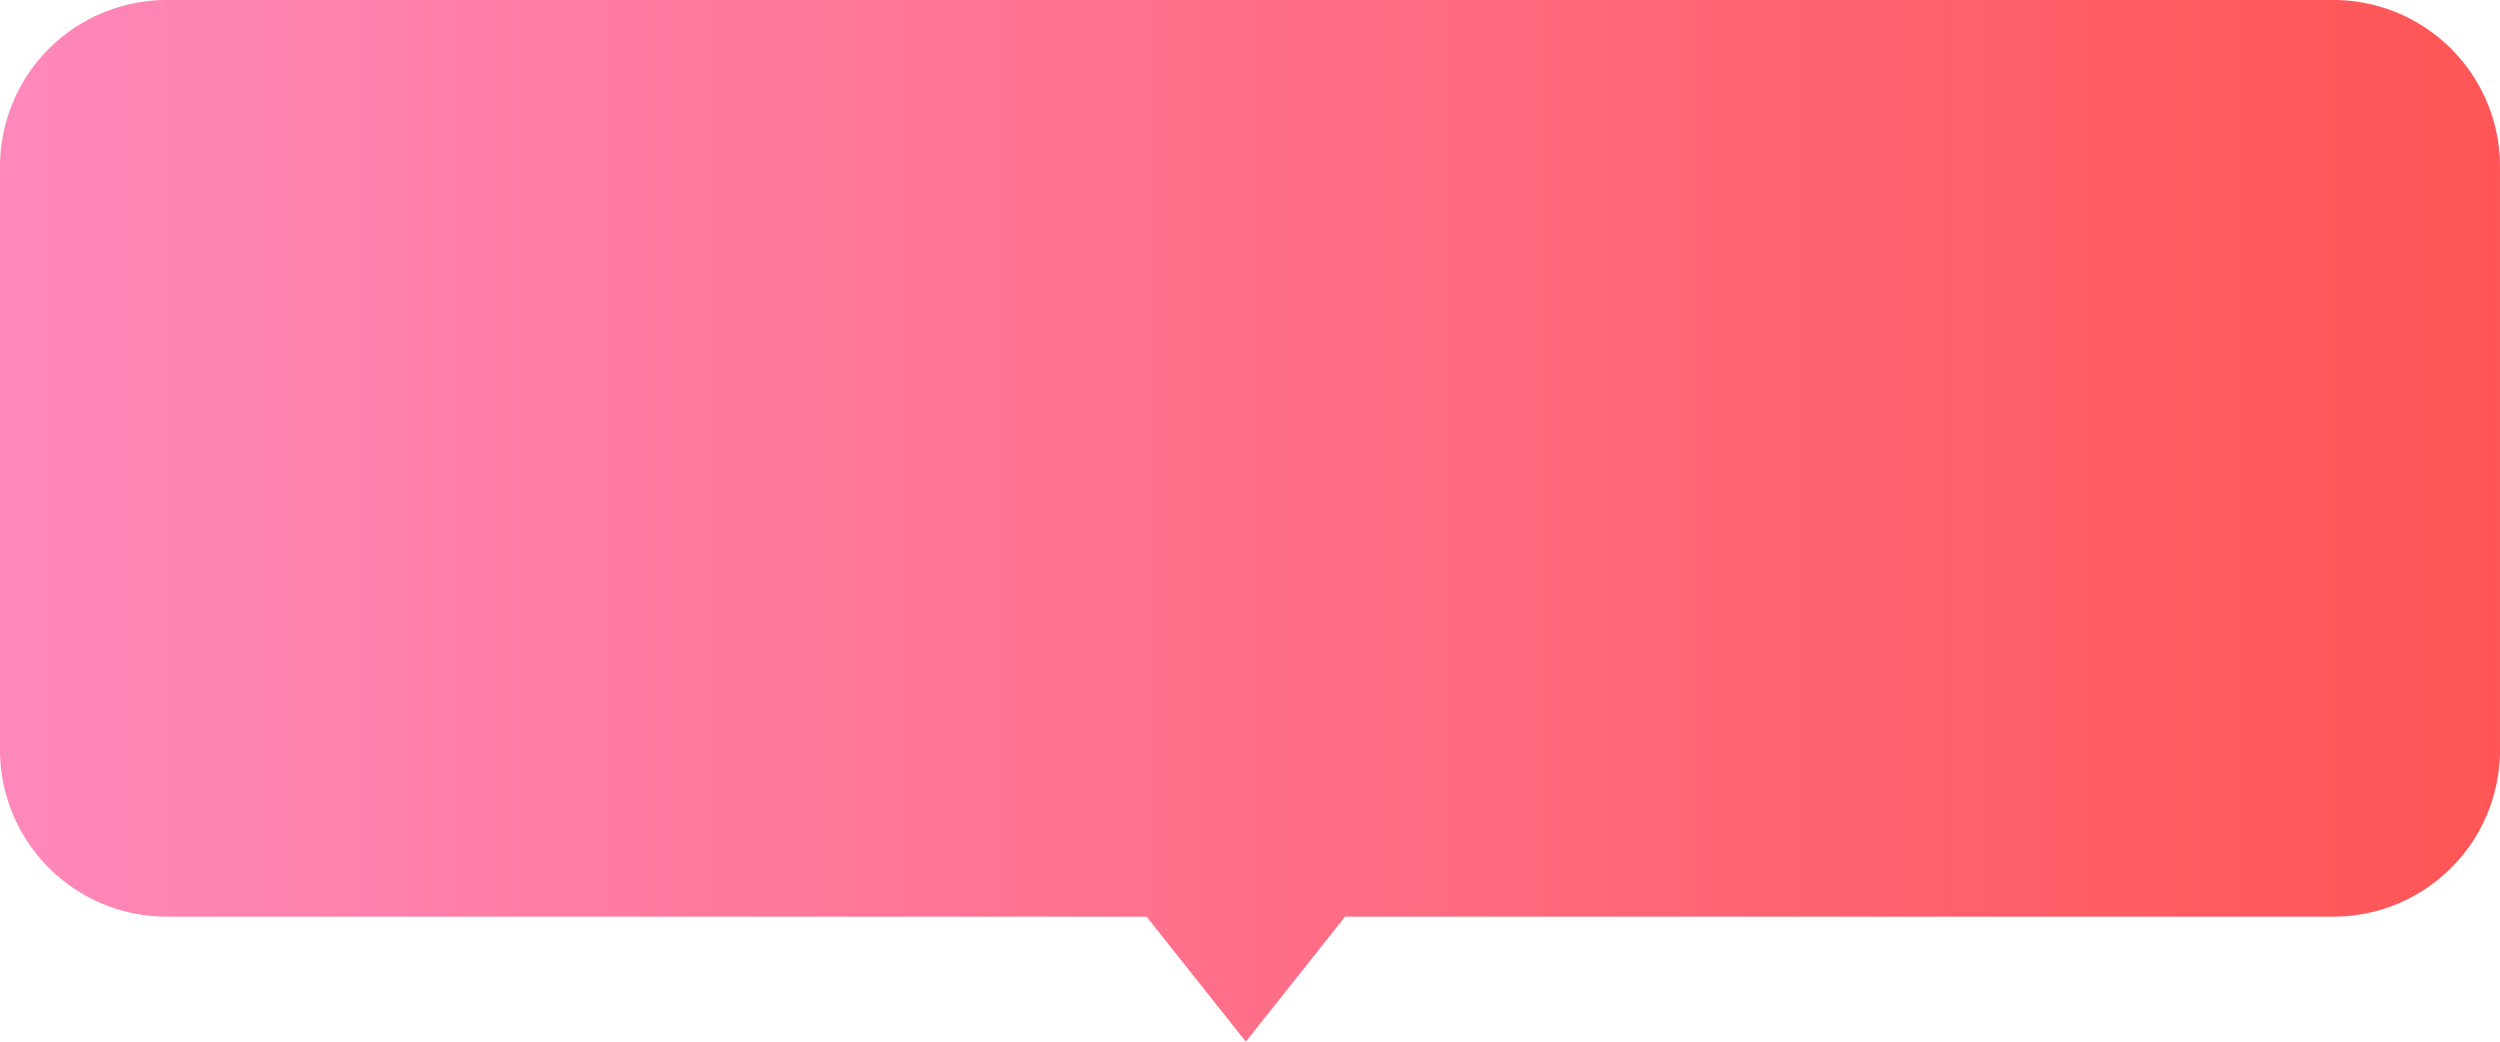 <svg xmlns="http://www.w3.org/2000/svg" xmlns:xlink="http://www.w3.org/1999/xlink" width="300.001" height="125" viewBox="0 0 300.001 125">
  <defs>
    <linearGradient id="linear-gradient" y1="0.5" x2="1" y2="0.5" gradientUnits="objectBoundingBox">
      <stop offset="0" stop-color="#f8b"/>
      <stop offset="1" stop-color="#f55"/>
    </linearGradient>
  </defs>
  <path id="Union_1" data-name="Union 1" d="M-344.666-2174H-462.254a20,20,0,0,1-20-20v-70a20,20,0,0,1,20-20h260a20,20,0,0,1,20,20v70a20,20,0,0,1-20,20H-320.843l-11.911,15Z" transform="translate(482.254 2284)" fill="url(#linear-gradient)"/>
</svg>
